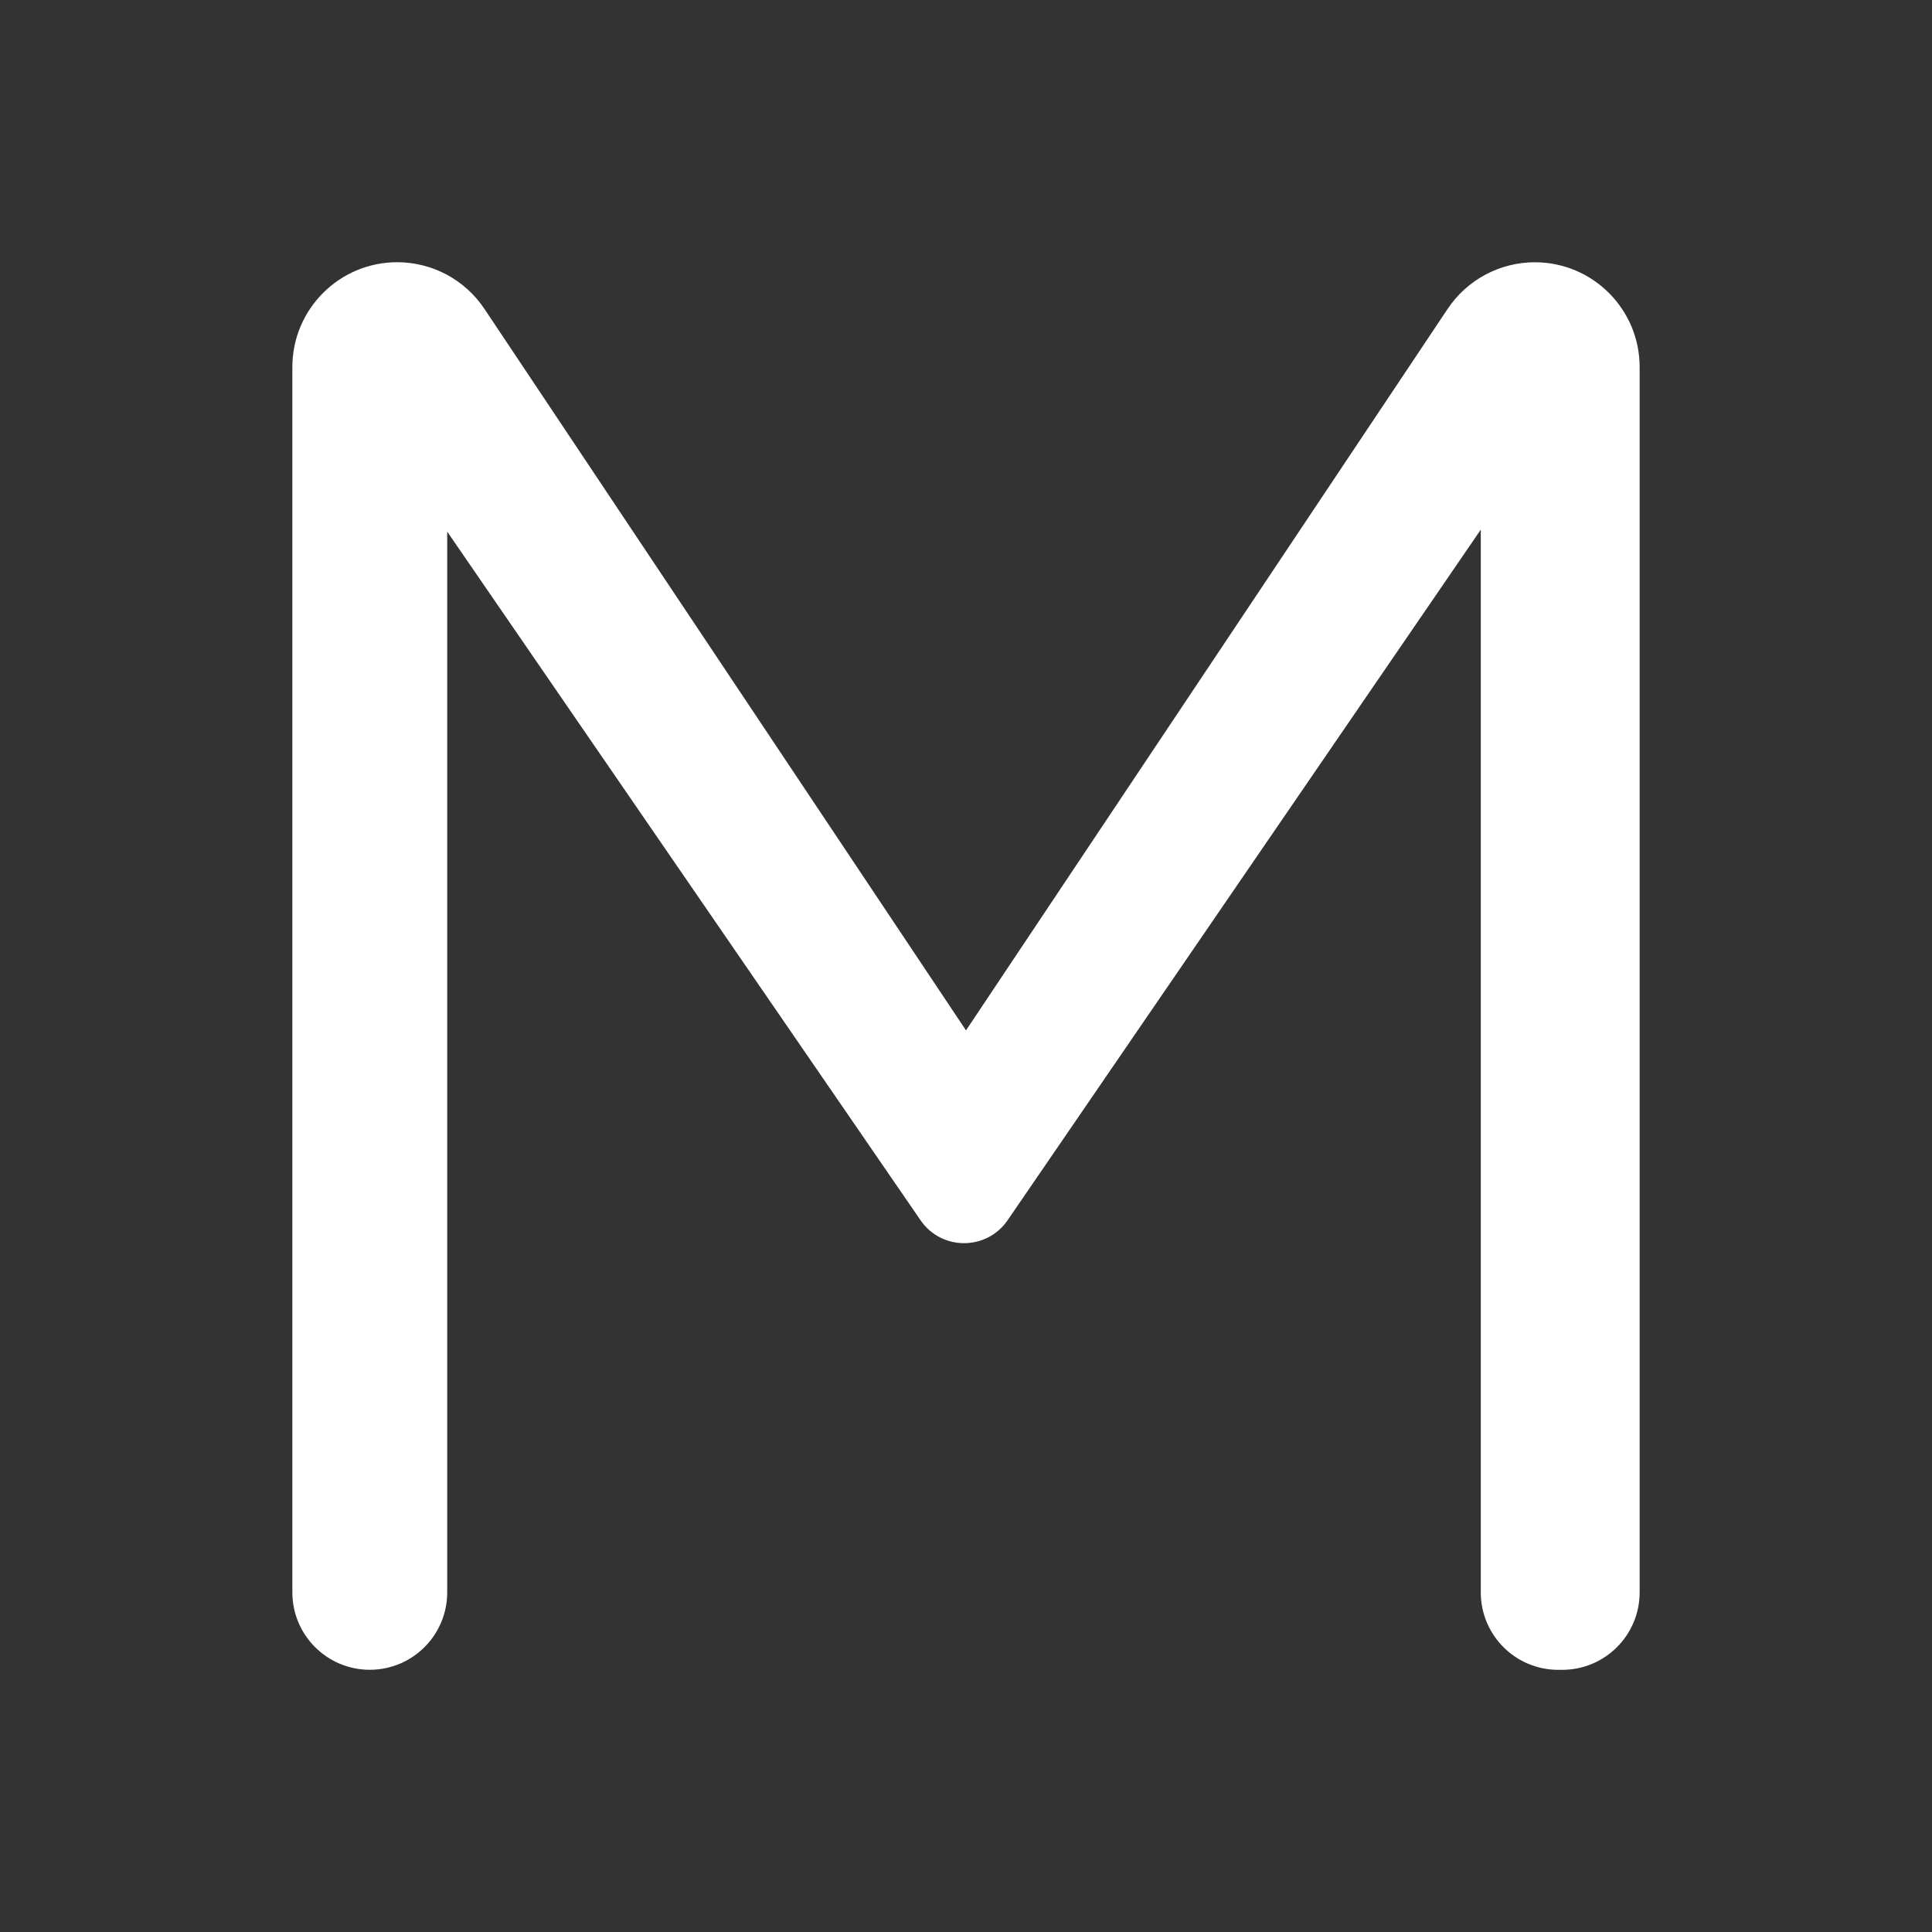 <?xml version="1.0" encoding="utf-8"?>
<!-- Generator: Adobe Illustrator 26.3.1, SVG Export Plug-In . SVG Version: 6.00 Build 0)  -->
<svg version="1.1" id="Capa_1" xmlns="http://www.w3.org/2000/svg" xmlns:xlink="http://www.w3.org/1999/xlink" x="0px" y="0px"
	 viewBox="0 0 400 400" style="enable-background:new 0 0 400 400;" xml:space="preserve">
<rect x="0" y="0" width="400" height="400" fill="#333333" stroke="none"/>
<style type="text/css">
	.st0{fill:#FFFFFF;}
</style>
<path class="st0" d="M82.24,54.29L82.24,54.29c7.25,0,14.02,3.62,18.05,9.65L200,213.33l99.72-149.38
	c4.03-6.03,10.8-9.65,18.05-9.65h0c11.98,0,21.7,9.72,21.7,21.7v253.69c0,8.85-7.18,16.03-16.03,16.03h-0.83
	c-8.85,0-16.03-7.18-16.03-16.03V109.66l-97.96,142.97c-4.34,6.33-13.69,6.34-18.03,0.01L92.59,110.07v219.61
	c0,8.85-7.18,16.03-16.03,16.03h0c-8.85,0-16.03-7.18-16.03-16.03V75.99C60.54,64.01,70.25,54.29,82.24,54.29z"/>
</svg>
